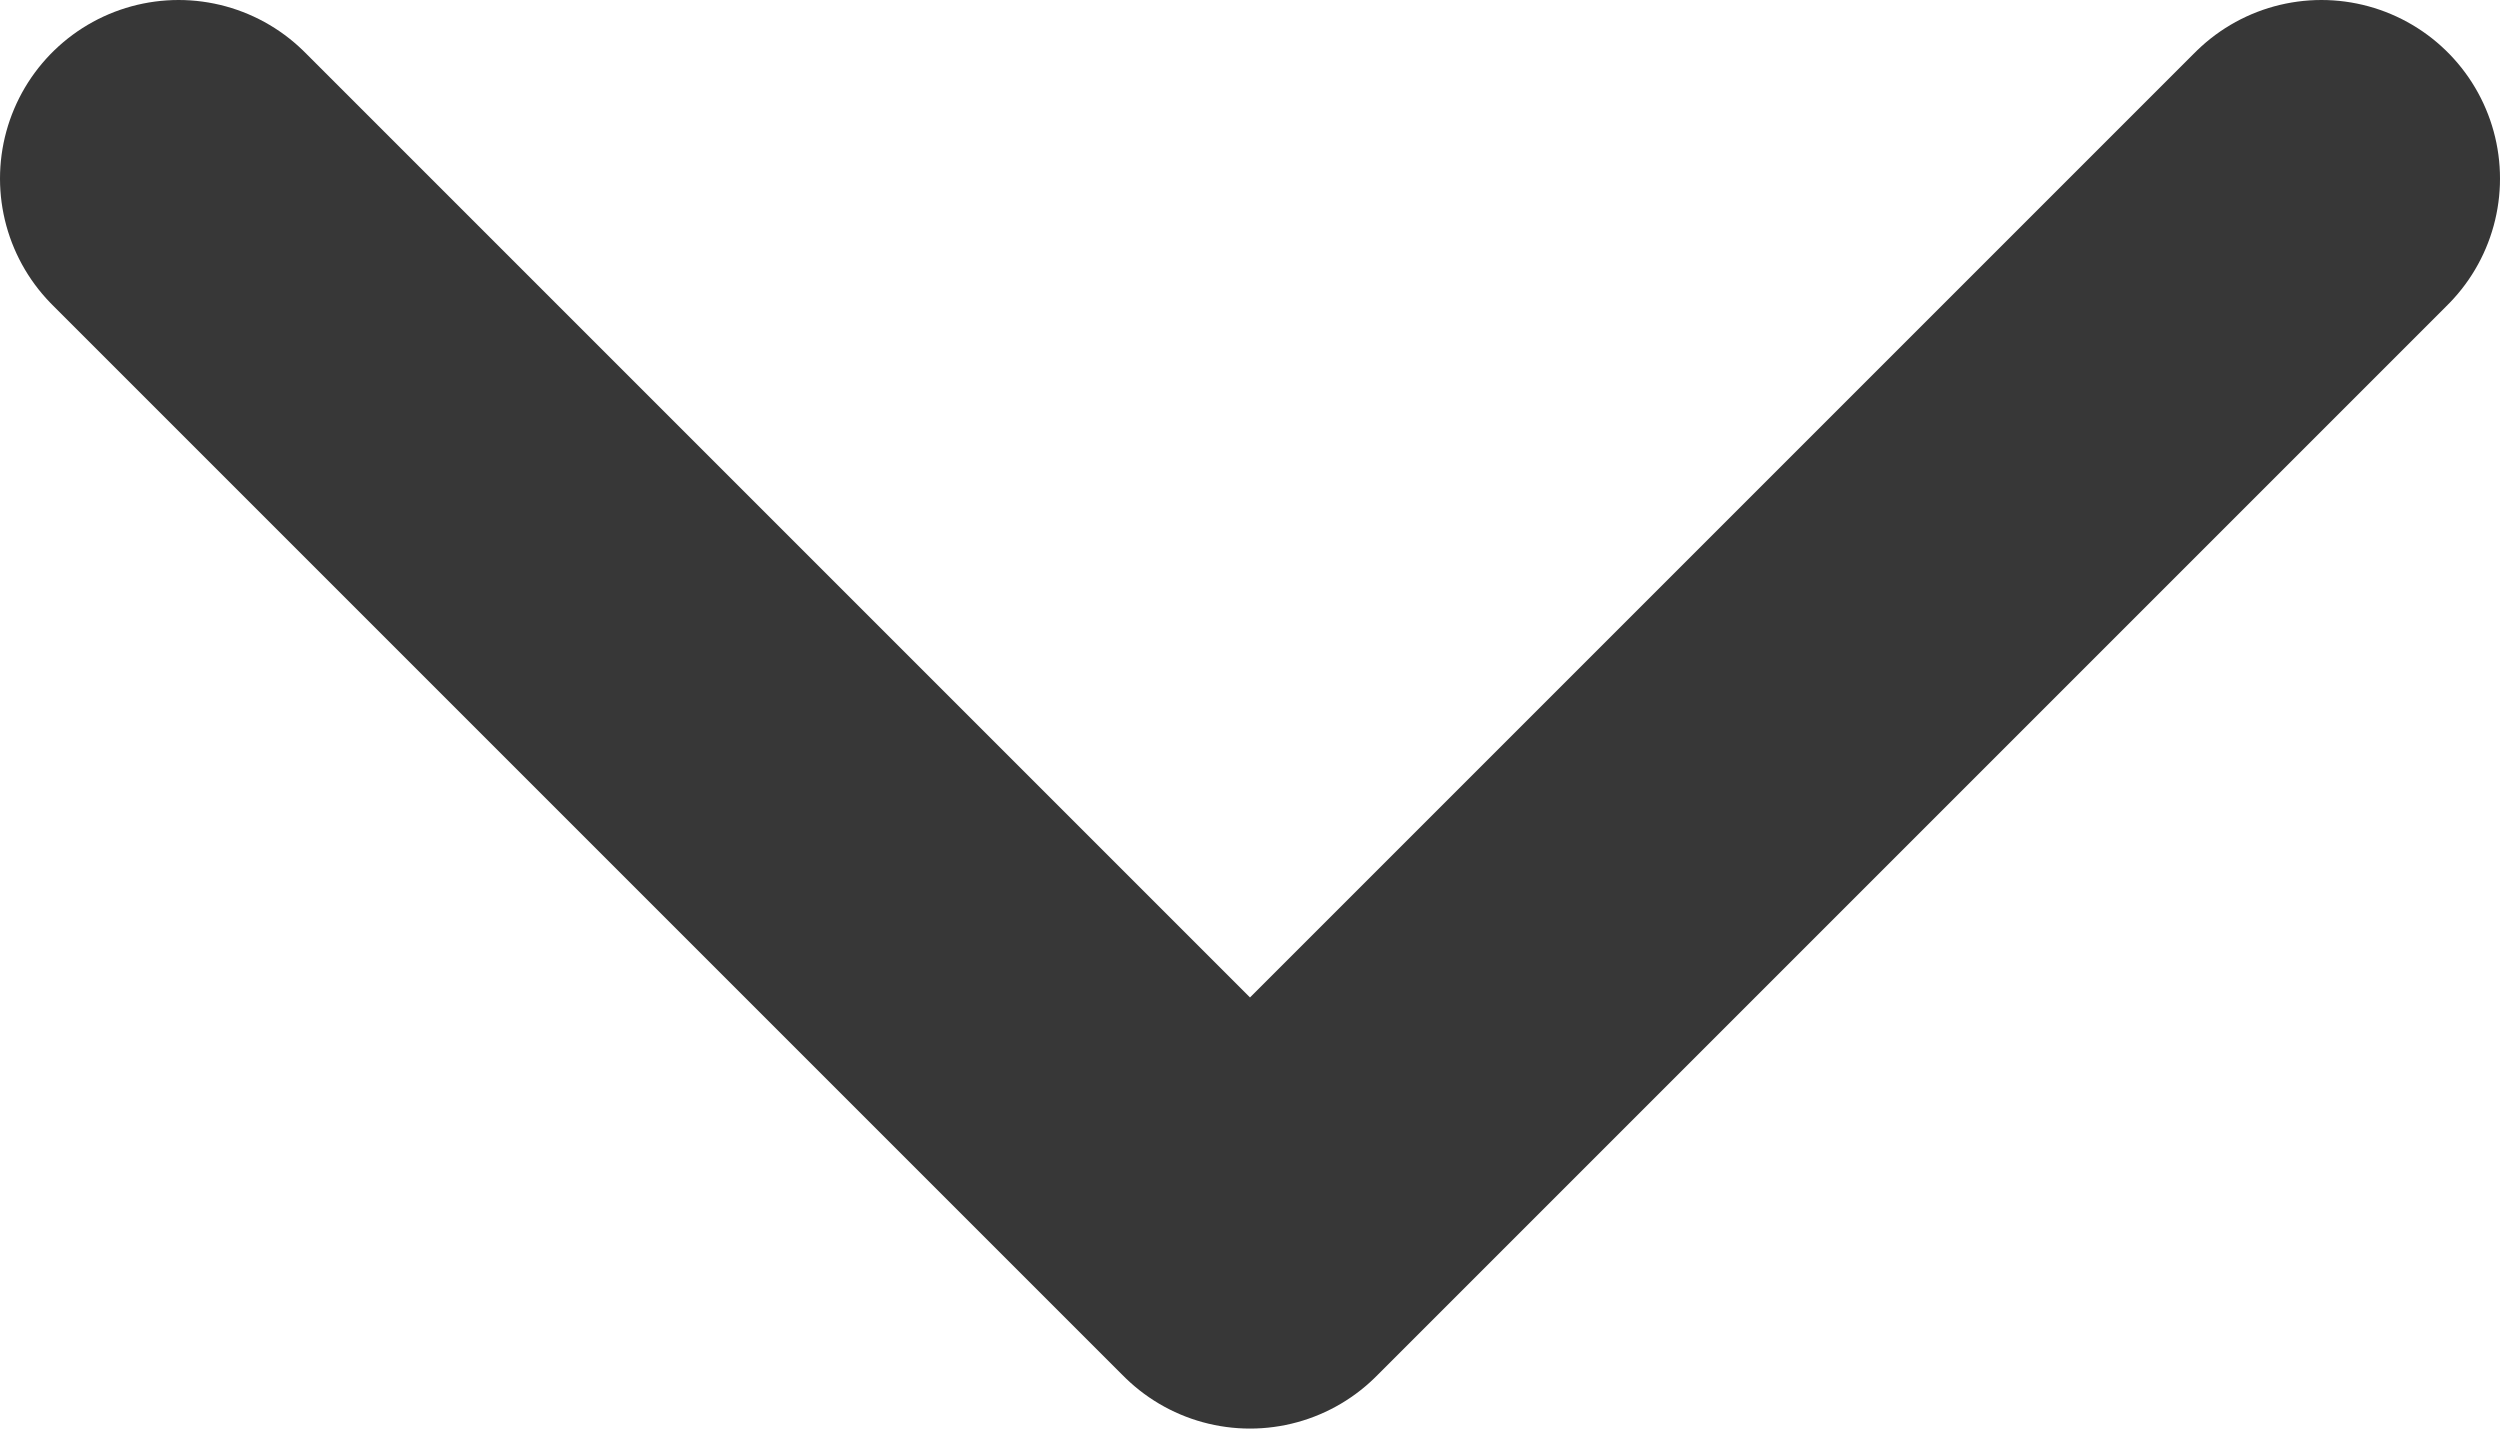 <svg width="14" height="8" viewBox="0 0 14 8" fill="none" xmlns="http://www.w3.org/2000/svg">
    <path d="M1 1L7 7L13 1" stroke="#373737" stroke-width="2" stroke-linecap="round" stroke-linejoin="round"/>
</svg>

